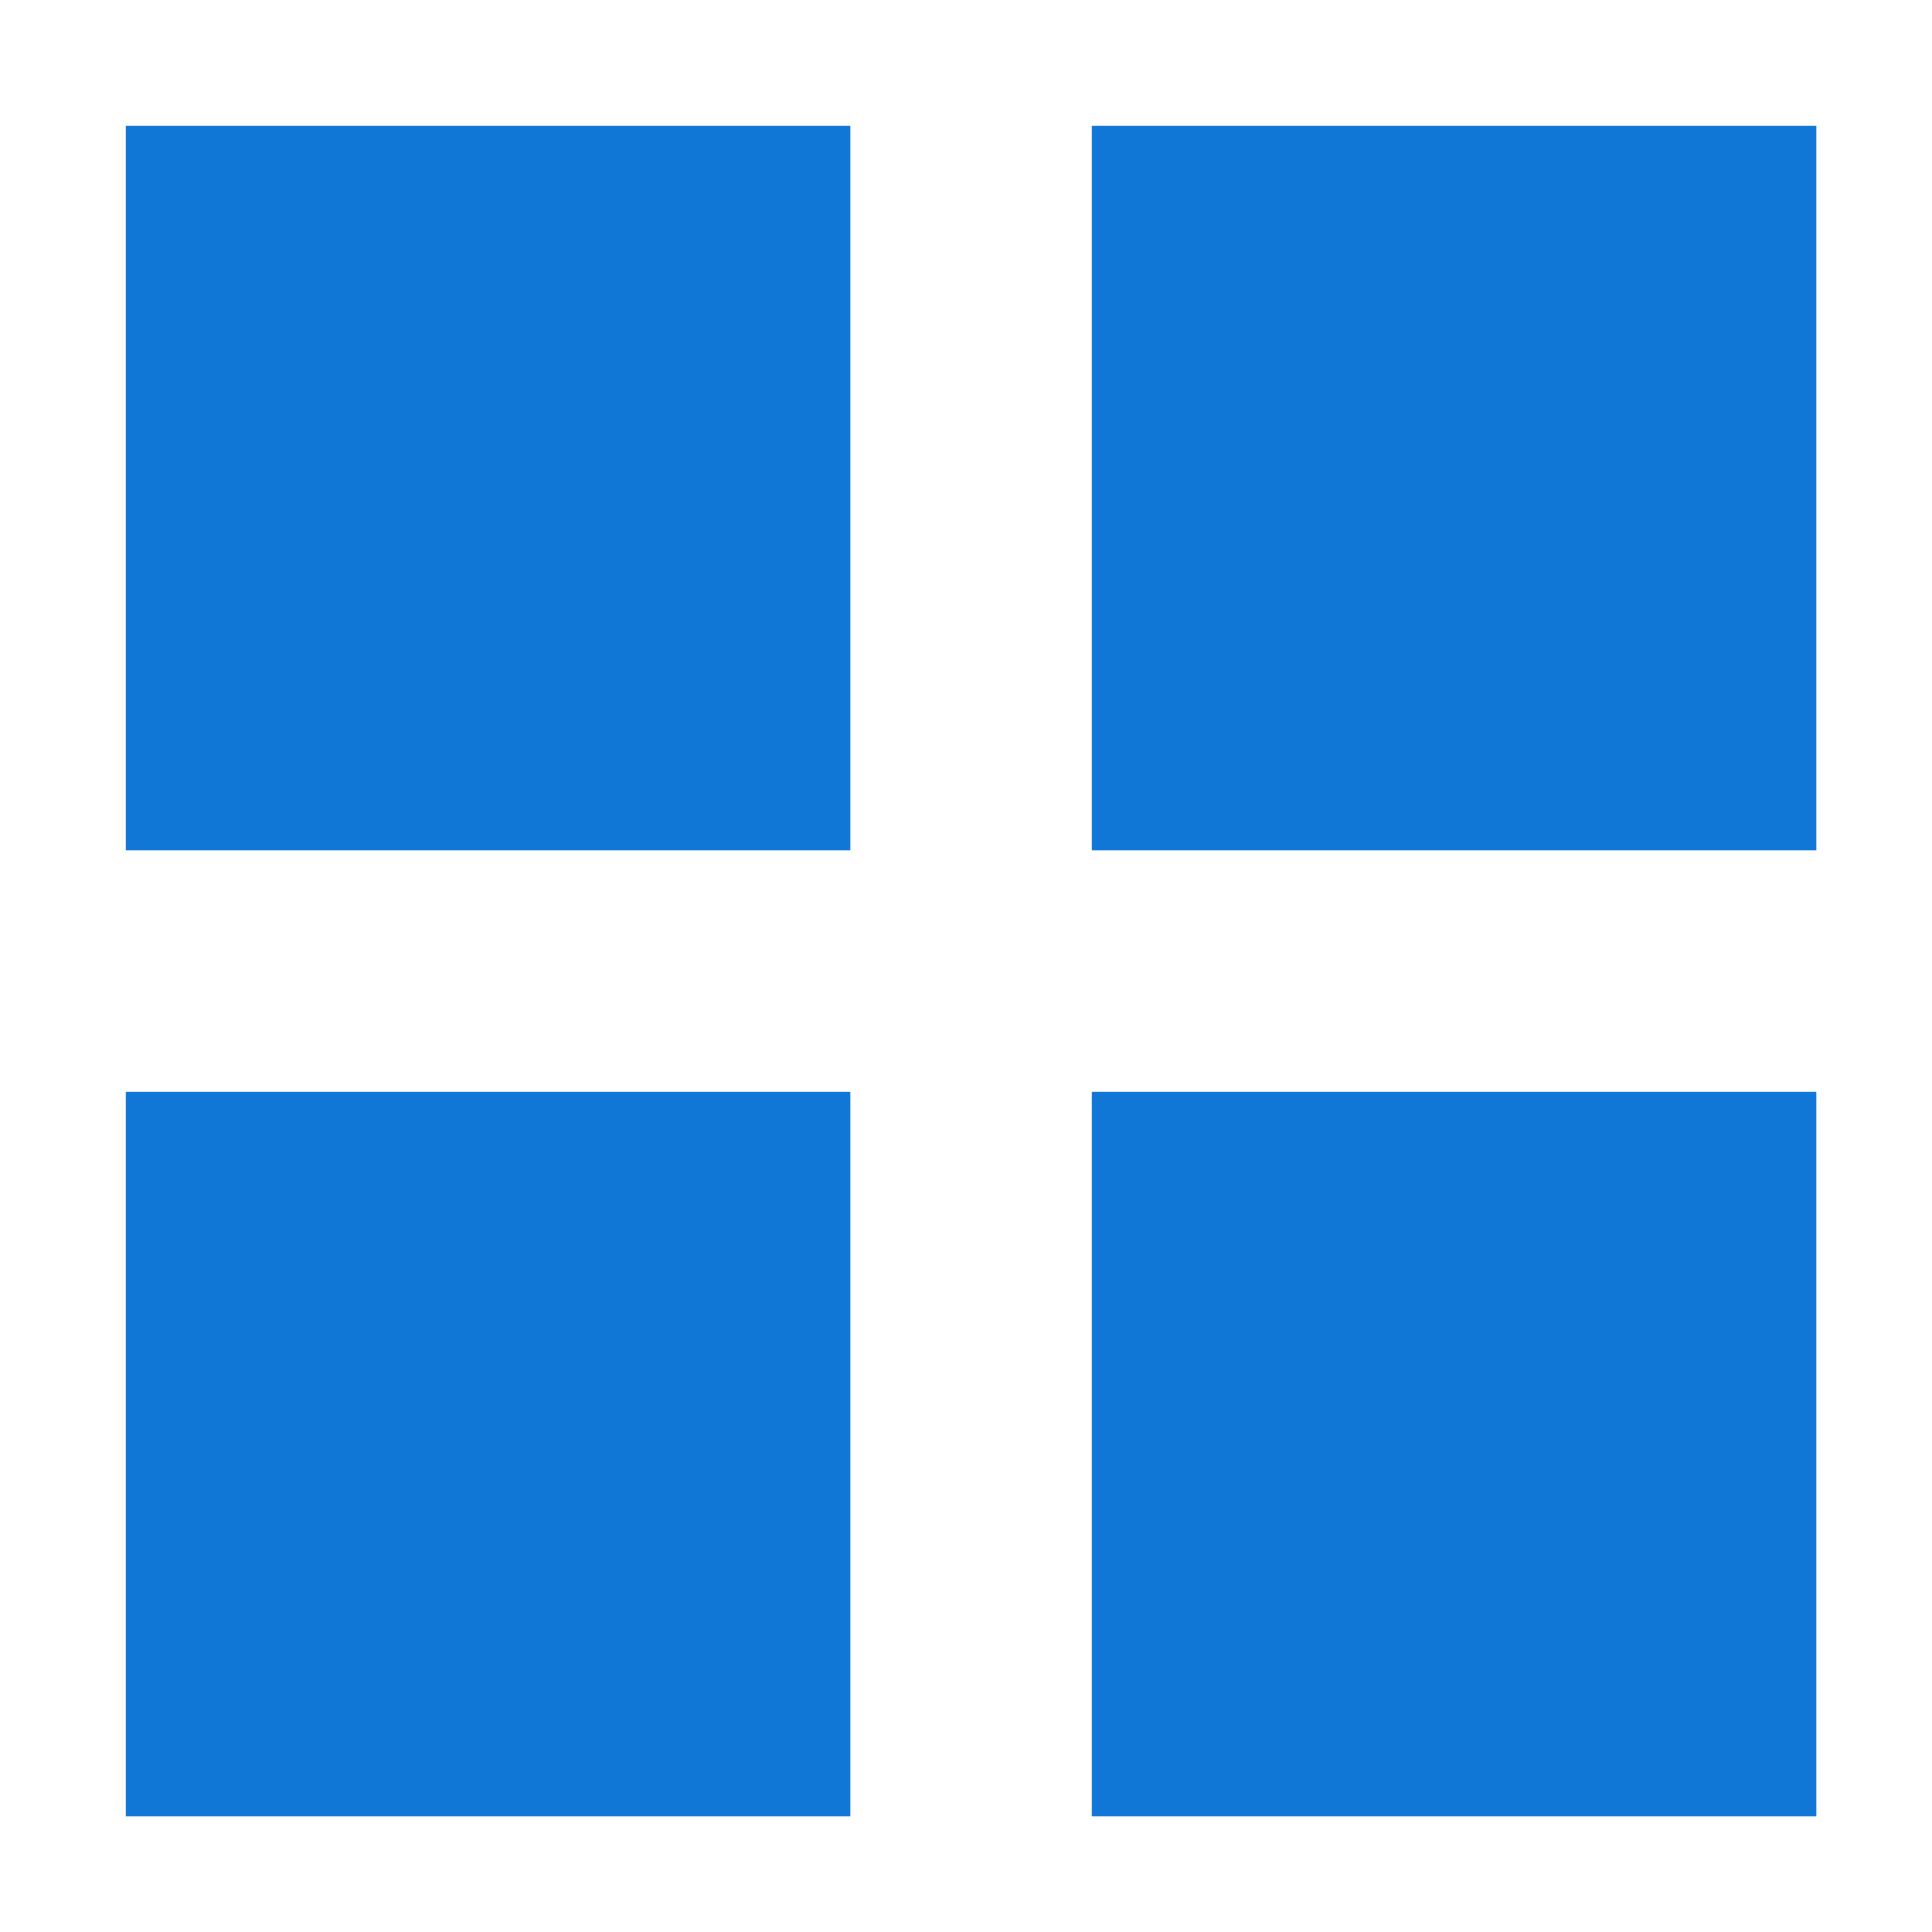 <?xml version="1.0" encoding="utf-8"?>
<svg version="1.1" id="_x35__Boxes" x="0px" y="0px" viewBox="0 0 16 16" xmlns="http://www.w3.org/2000/svg">
  <style type="text/css">
	.Black{fill:#727272;}
	.Blue{fill:#1177D7;}
	.st0{opacity:0.5;}
</style>
  <path class="Blue" d="M 7.042 7.042 L 1.042 7.042 L 1.042 1.042 L 7.042 1.042 L 7.042 7.042 Z M 7.042 9.042 L 1.042 9.042 L 1.042 15.042 L 7.042 15.042 L 7.042 9.042 Z M 15.042 9.042 L 9.042 9.042 L 9.042 15.042 L 15.042 15.042 L 15.042 9.042 Z M 15.042 7.042 L 9.042 7.042 L 9.042 1.042 L 15.042 1.042 L 15.042 7.042 Z"/>
</svg>